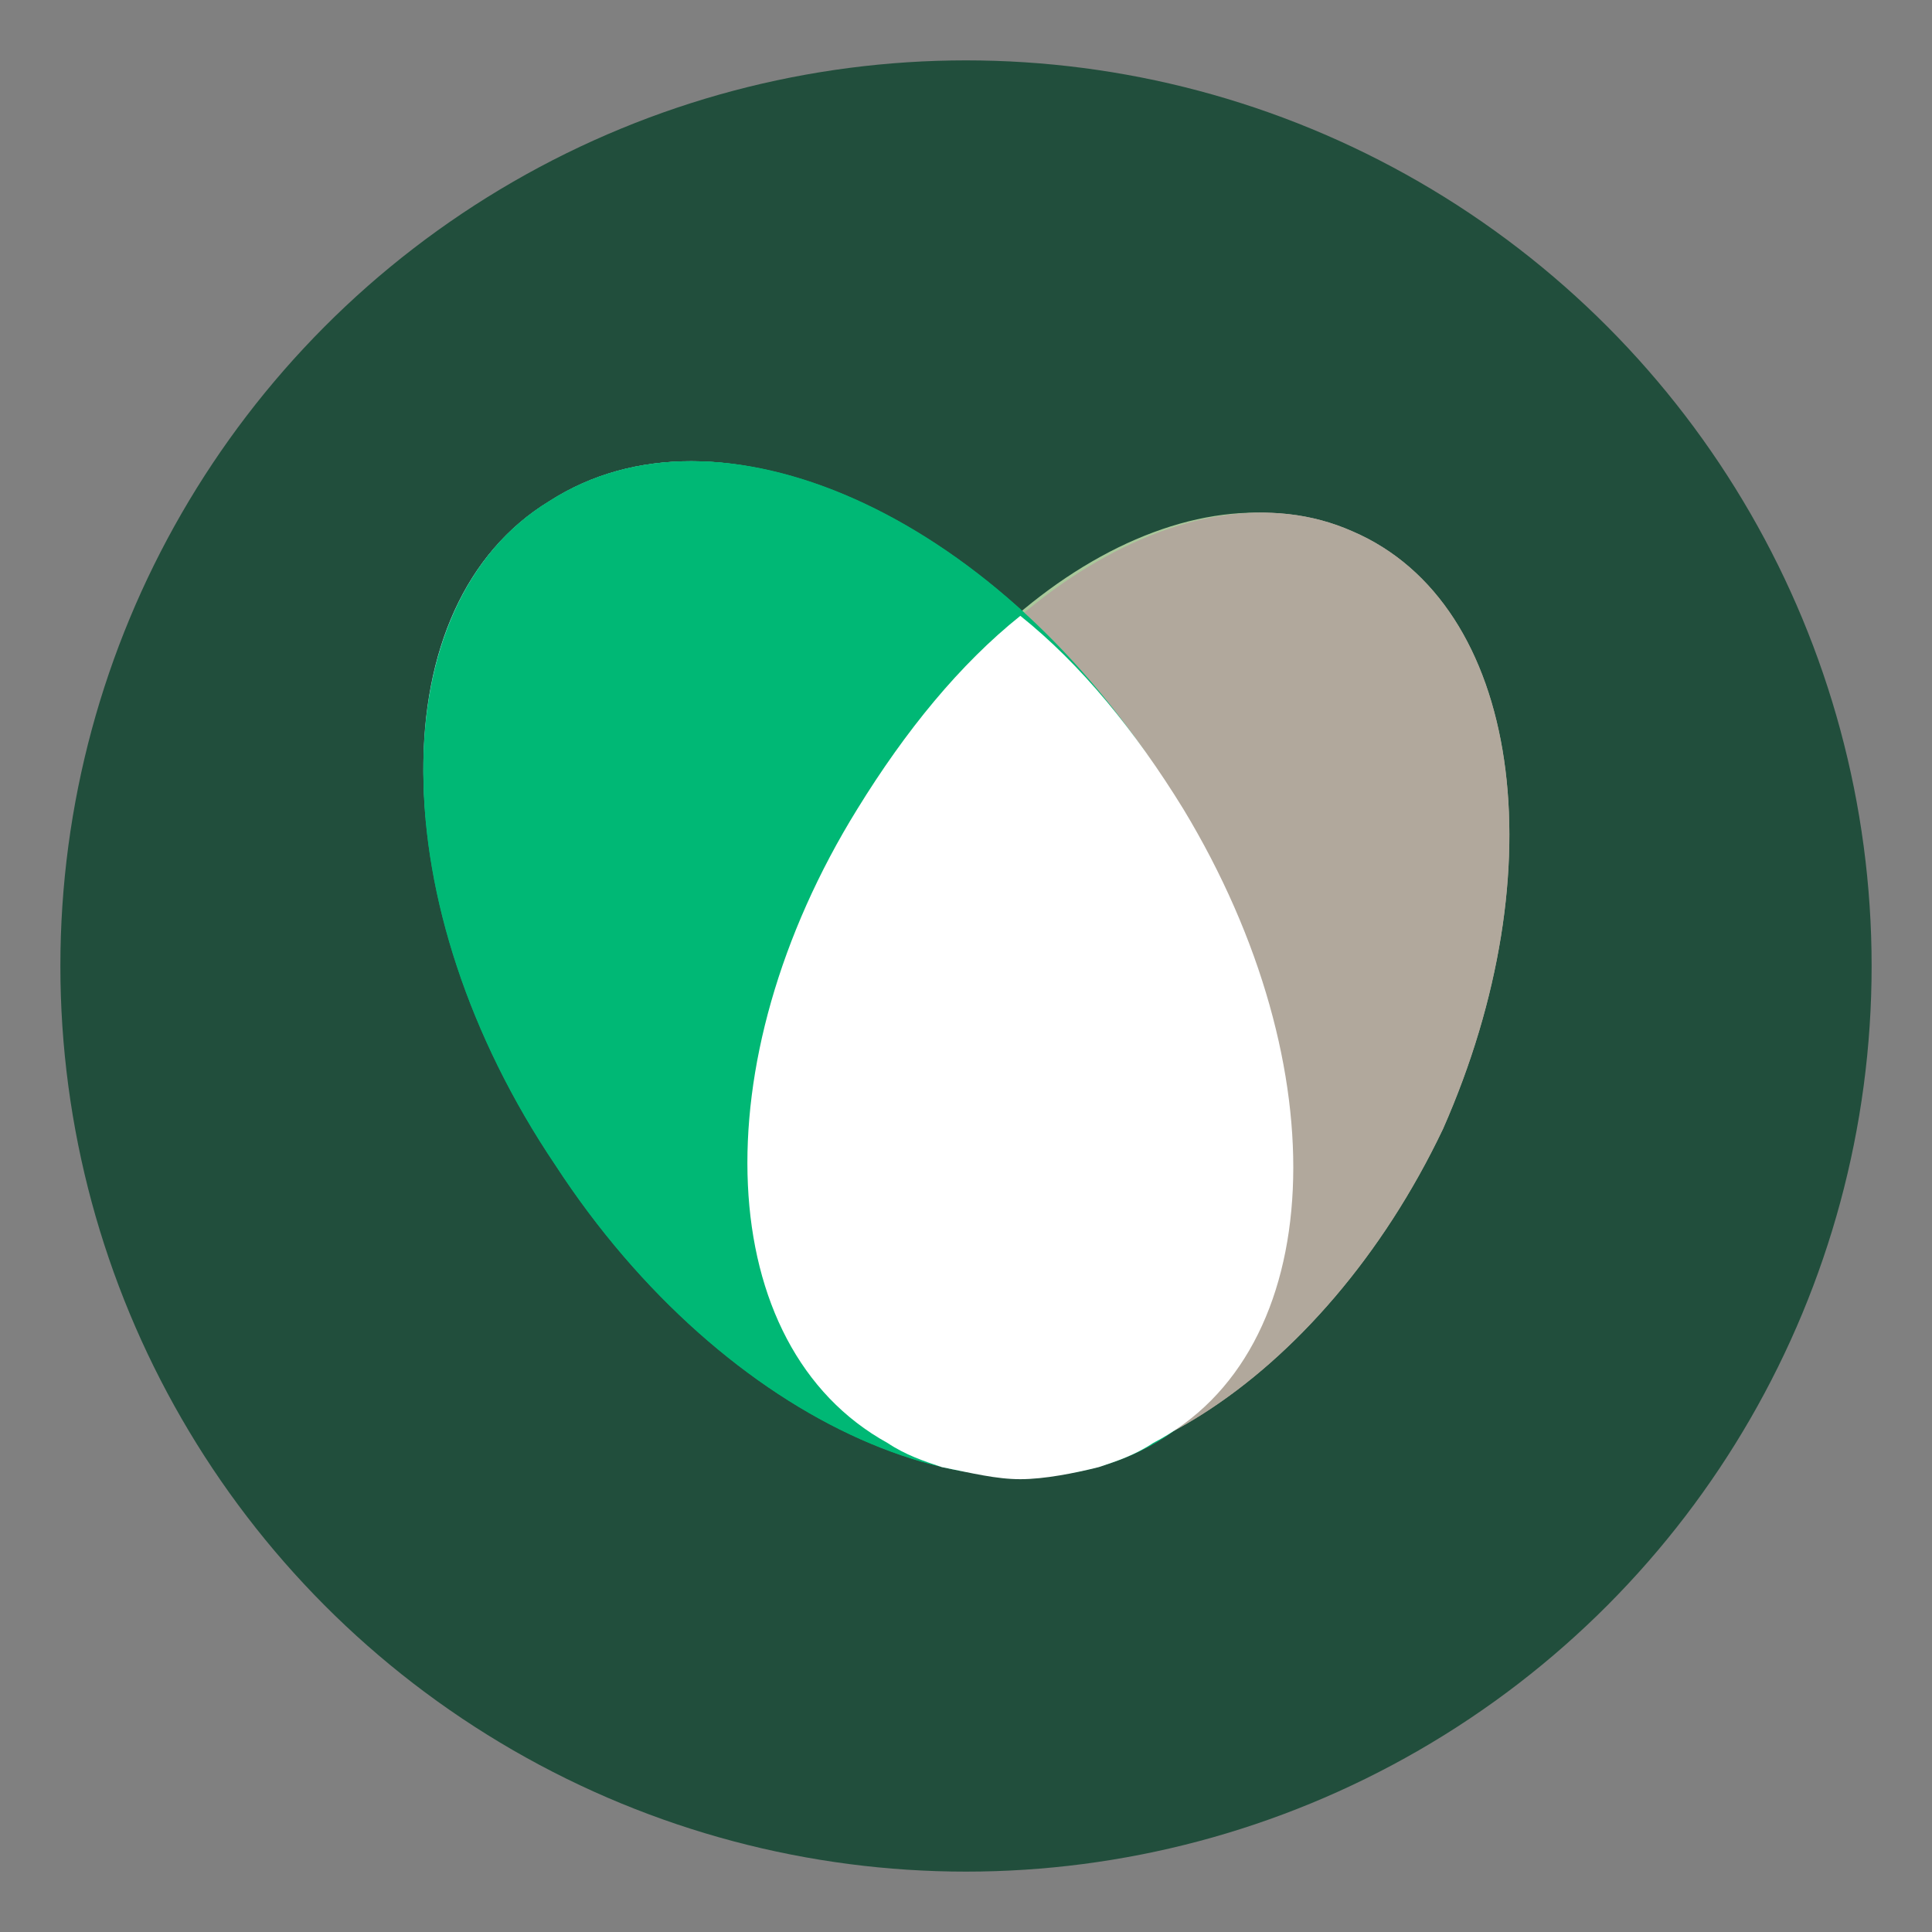 <?xml version="1.0" encoding="utf-8"?>
<!-- Generator: Adobe Illustrator 28.0.0, SVG Export Plug-In . SVG Version: 6.00 Build 0)  -->
<svg version="1.1" id="Layer_1" xmlns="http://www.w3.org/2000/svg" xmlns:xlink="http://www.w3.org/1999/xlink" x="0px" y="0px"
	 viewBox="0 0 32 32" style="enable-background:new 0 0 32 32;" xml:space="preserve">
<rect x="0" y="0" width="32" height="32" fill="#808080" stroke="none"/>
<style type="text/css">
	.st0{fill:#214E3C;}
	.st1{fill-rule:evenodd;clip-rule:evenodd;fill:#AAC89B;}
	.st2{fill-rule:evenodd;clip-rule:evenodd;fill:#9DE9E5;}
	.st3{fill-rule:evenodd;clip-rule:evenodd;fill:#214E3C;}
	.st4{fill-rule:evenodd;clip-rule:evenodd;fill:#B1A89C;}
	.st5{fill-rule:evenodd;clip-rule:evenodd;fill:#00B875;}
	.st6{fill-rule:evenodd;clip-rule:evenodd;fill:#FFFFFF;}
</style>
<circle class="st0" cx="16" cy="16" r="15"/>
<g>
	<g id="g34">
		<g id="g30">
			<g id="g28">
				<path id="path24" class="st1" d="M22.3,8.8c-2.7-1.2-6.5,1.2-8.4,5.4c-1.9,4.2-1.3,8.6,1.5,9.8c2.7,1.2,6.5-1.2,8.4-5.4
					C25.7,14.4,25.1,10,22.3,8.8L22.3,8.8z"/>
				<path id="path26" class="st2" d="M9.1,8.3c2.8-1.8,7.2,0.2,10,4.5c2.8,4.3,2.8,9.2,0.1,10.9c-2.8,1.8-7.2-0.2-10-4.5
					C6.3,14.9,6.3,10,9.1,8.3L9.1,8.3z"/>
			</g>
		</g>
		<path id="path32" class="st3" d="M16.9,10.2c1,0.8,1.9,1.9,2.7,3.1c2.6,4.2,2.4,8.9-0.5,10.5c-0.3,0.2-0.6,0.3-0.9,0.4
			c-0.4,0.1-0.9,0.2-1.3,0.2c-0.4,0-0.8-0.1-1.3-0.2c-0.3-0.1-0.6-0.2-0.9-0.4c-2.9-1.6-3.1-6.3-0.5-10.5C15,12.1,15.9,11,16.9,10.2
			L16.9,10.2z"/>
	</g>
	<g id="g46">
		<g id="g42">
			<g id="g40">
				<path id="path36" class="st4" d="M22.4,8.8c-2.7-1.2-6.5,1.2-8.5,5.4c-1.9,4.2-1.3,8.7,1.5,9.9c2.7,1.2,6.5-1.2,8.5-5.4
					C25.8,14.4,25.2,10,22.4,8.8z"/>
				<path id="path38" class="st5" d="M9.1,8.3c2.8-1.8,7.3,0.2,10.1,4.5c2.8,4.3,2.8,9.2,0.1,11c-2.8,1.8-7.3-0.2-10.1-4.5
					C6.3,15,6.3,10,9.1,8.3L9.1,8.3z"/>
			</g>
		</g>
		<path id="path44" class="st3" d="M16.9,10.2c1,0.8,1.9,1.9,2.7,3.2c2.6,4.3,2.4,9-0.5,10.5c-0.3,0.2-0.6,0.3-0.9,0.4
			c-0.4,0.1-0.9,0.2-1.3,0.2c-0.4,0-0.8-0.1-1.3-0.2c-0.3-0.1-0.6-0.2-0.9-0.4c-2.9-1.6-3.1-6.3-0.5-10.5C15,12.1,15.9,11,16.9,10.2
			z"/>
	</g>
	<g id="g46_00000088099182937506193100000002915209345223749821_">
		<g id="g42_00000152248523027941607270000018421644220696361108_">
			<g id="g40_00000121985242702009535400000008615218731895596449_">
				<path id="path36_00000090289970806049866640000015635680882297054136_" class="st4" d="M22.4,8.8c-2.7-1.2-6.5,1.2-8.5,5.4
					c-1.9,4.2-1.3,8.7,1.5,9.9c2.7,1.2,6.5-1.2,8.5-5.4C25.8,14.4,25.2,10,22.4,8.8z"/>
				<path id="path38_00000041975472351746585940000012330279388239371196_" class="st5" d="M9.1,8.3c2.8-1.8,7.3,0.2,10.1,4.5
					c2.8,4.3,2.8,9.2,0.1,11c-2.8,1.8-7.3-0.2-10.1-4.5C6.3,15,6.3,10,9.1,8.3L9.1,8.3z"/>
			</g>
		</g>
		<path id="path44_00000027581227063028643770000012714407640630949052_" class="st6" d="M16.9,10.2c1,0.8,1.9,1.9,2.7,3.2
			c2.6,4.3,2.4,9-0.5,10.5c-0.3,0.2-0.6,0.3-0.9,0.4c-0.4,0.1-0.9,0.2-1.3,0.2c-0.4,0-0.8-0.1-1.3-0.2c-0.3-0.1-0.6-0.2-0.9-0.4
			c-2.9-1.6-3.1-6.3-0.5-10.5C15,12.1,15.9,11,16.9,10.2z"/>
	</g>
</g>
</svg>
